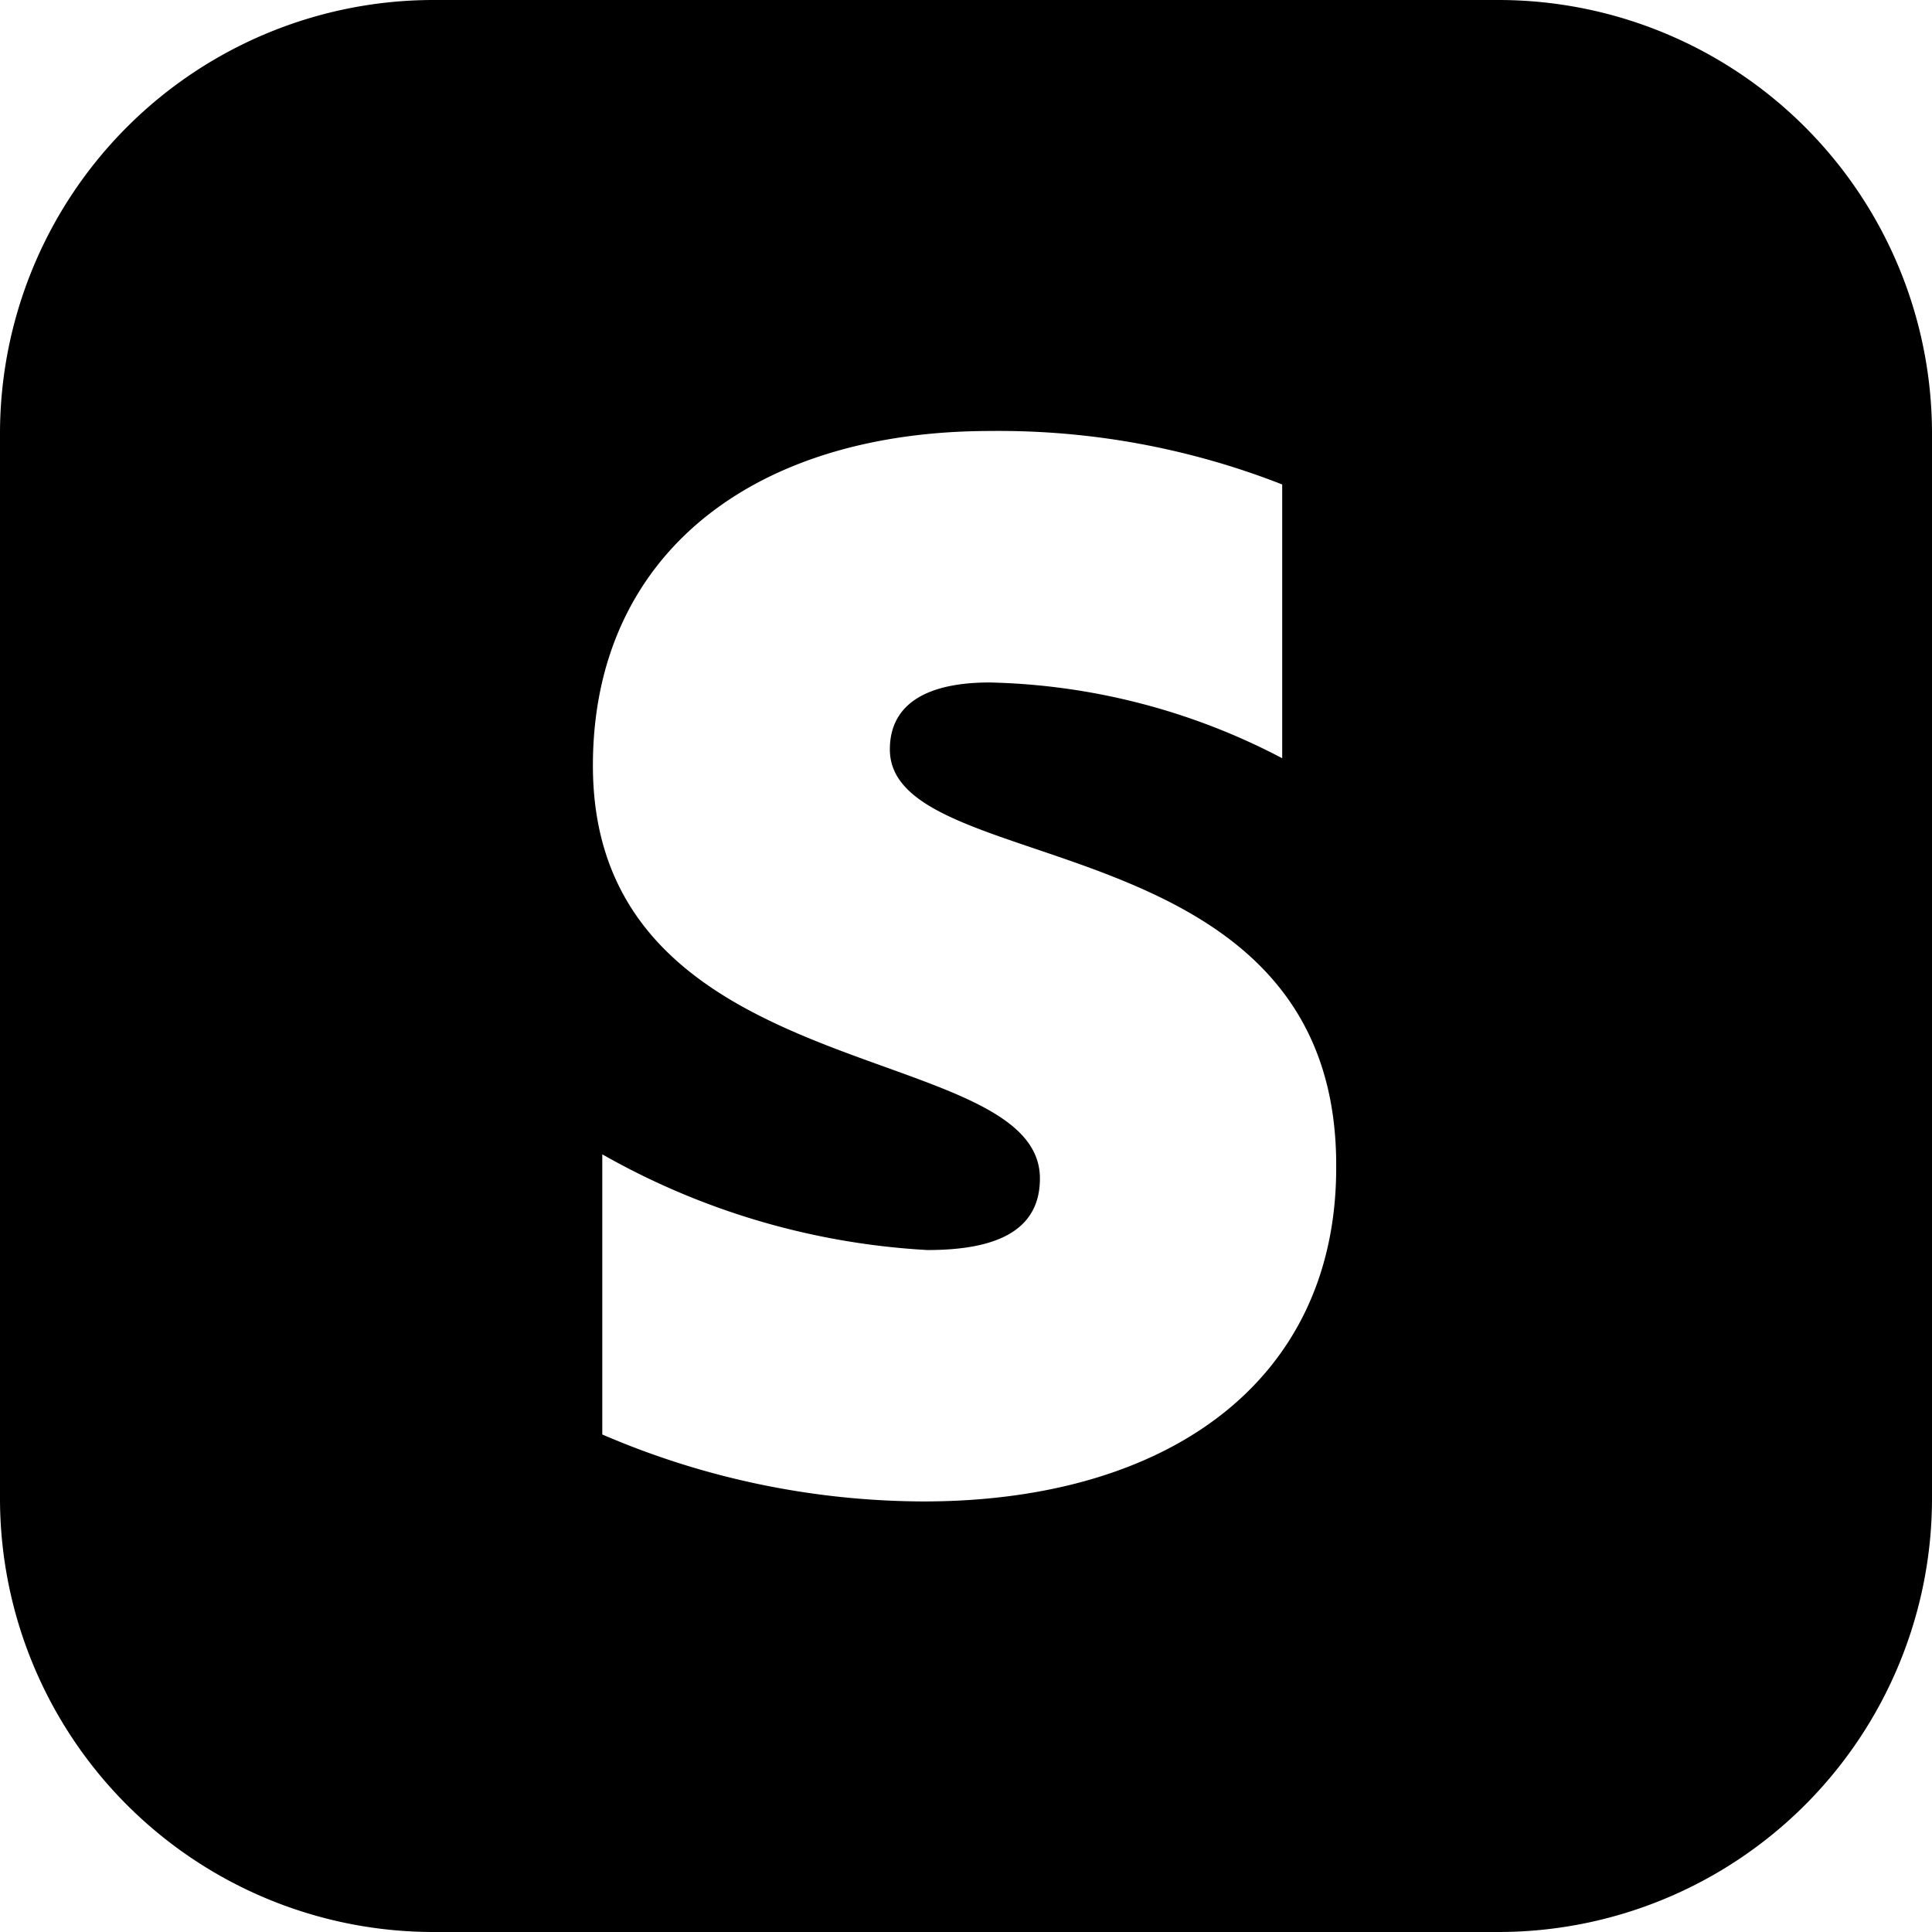 <svg xmlns="http://www.w3.org/2000/svg" viewBox="0 0 226.47 226.47"><g id="Layer_2" data-name="Layer 2"><g id="Black"><path id="Stripe" d="M175.64,0H50.83A50.83,50.83,0,0,0,0,50.83V175.64a50.83,50.83,0,0,0,50.83,50.83H175.64a50.83,50.83,0,0,0,50.83-50.83V50.83A50.83,50.83,0,0,0,175.64,0ZM108.25,176a95.63,95.63,0,0,1-37.65-7.85V135.31a86.76,86.76,0,0,0,38.12,11.22c7.61,0,13.18-2,13.18-8.39,0-16.47-52.4-10.28-52.4-48.4,0-24.63,18.67-39.22,46.6-39.22a91,91,0,0,1,34.2,6.27V88.88A77.24,77.24,0,0,0,116,80c-7.22,0-11.69,2.43-11.69,7.85,0,15.45,52.56,8.08,52.32,49C156.65,161.91,136.88,176,108.25,176Z"/></g></g></svg>